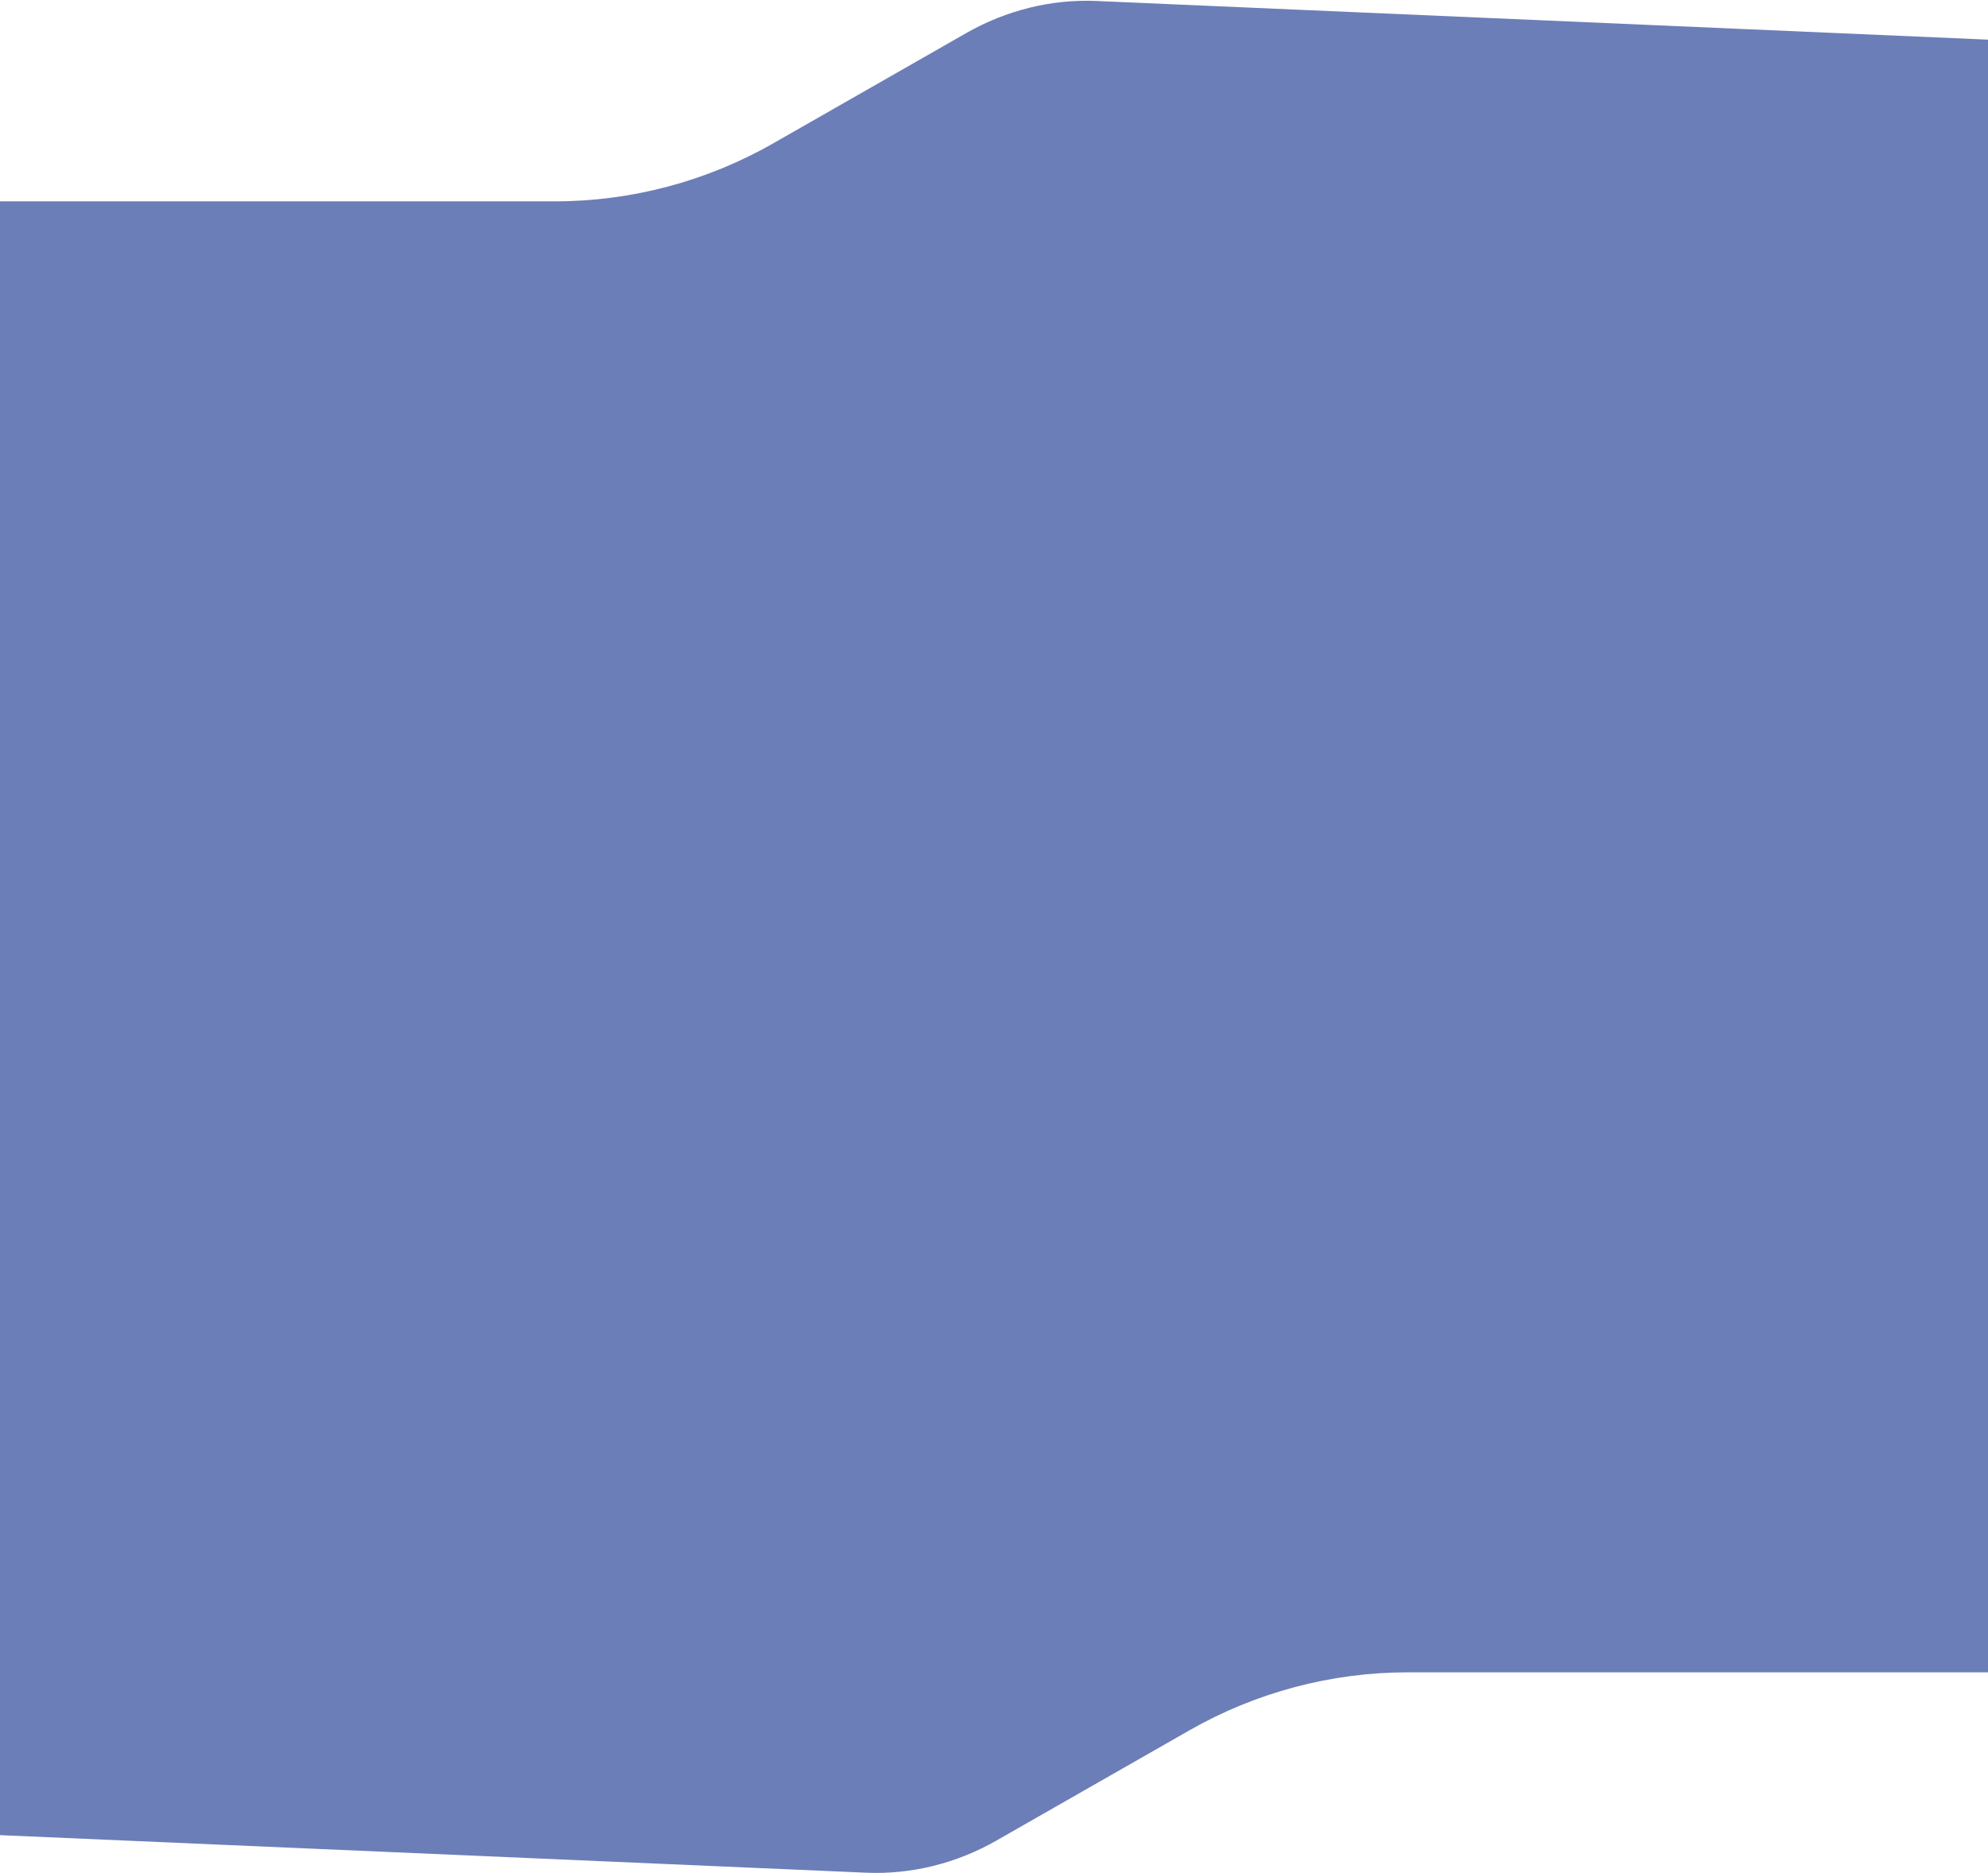<svg width="1440" height="1357" viewBox="0 0 1440 1357" fill="none" xmlns="http://www.w3.org/2000/svg">
<path d="M794.235 0.714C761.658 -0.699 728.913 7.382 699.794 24.021L560.074 103.862C511.873 131.405 457.32 145.892 401.805 145.892H-21.269V318.526H1461.38L1461.38 29.655L794.235 0.714Z" fill="#6C7EB7"/>
<path d="M627.378 1356.84C659.956 1358.25 692.7 1350.17 721.819 1333.53L861.539 1253.69C909.74 1226.15 964.294 1211.66 1019.81 1211.66H1442.88V1039.03H-39.768L-39.769 1327.9L627.378 1356.84Z" fill="#6C7EB7"/>
<rect x="-8" y="151" width="1480" height="1052" fill="#6C7EB7"/>
</svg>
